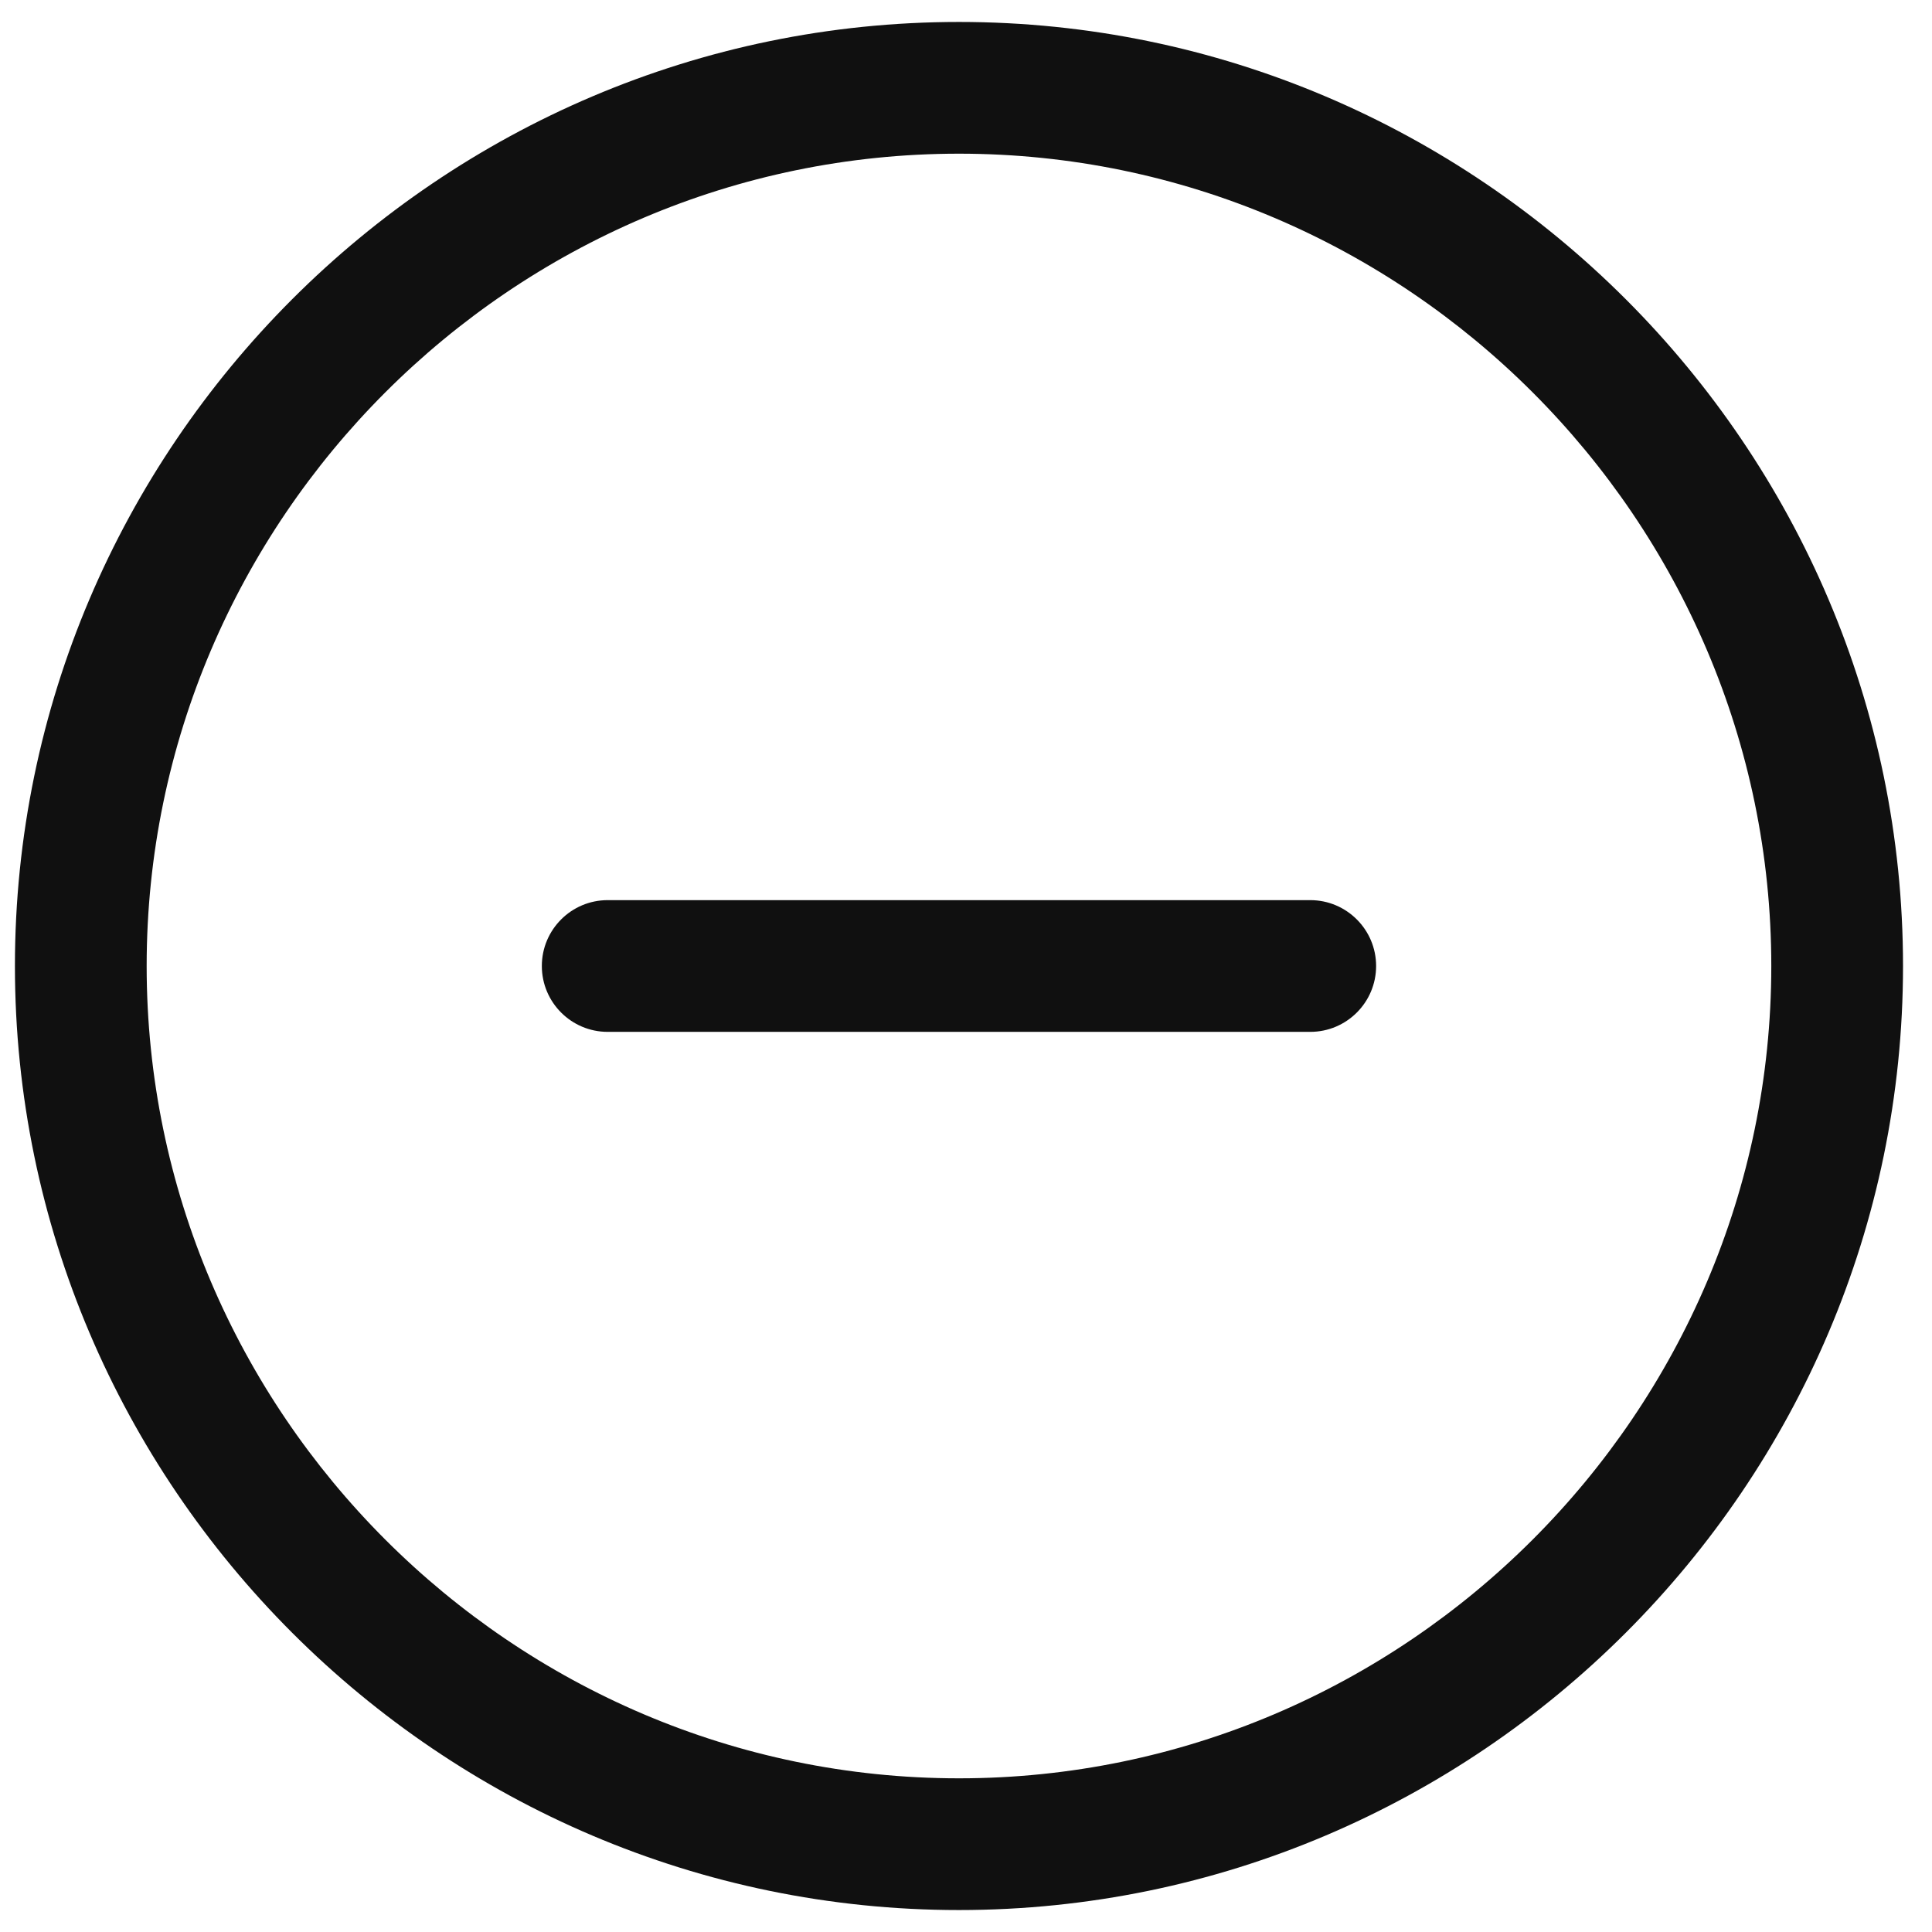 <svg width="22" height="22" viewBox="0 0 22 22" fill="none" xmlns="http://www.w3.org/2000/svg">
<path fill-rule="evenodd" clip-rule="evenodd" d="M0.17 11C0.17 5.086 5.006 0.25 10.92 0.25C16.834 0.25 21.67 5.086 21.67 11C21.67 16.914 16.834 21.75 10.92 21.75C5.006 21.75 0.17 16.914 0.17 11ZM10.92 1.75C5.834 1.75 1.67 5.914 1.67 11C1.67 16.086 5.834 20.25 10.92 20.25C16.006 20.25 20.17 16.086 20.17 11C20.17 5.914 16.006 1.75 10.92 1.75Z" fill="#101010"/>
<path fill-rule="evenodd" clip-rule="evenodd" d="M6.17 11C6.17 10.586 6.506 10.25 6.92 10.25H14.92C15.334 10.25 15.67 10.586 15.67 11C15.67 11.414 15.334 11.75 14.92 11.75H6.92C6.506 11.75 6.17 11.414 6.17 11Z" fill="#101010"/>
</svg>
